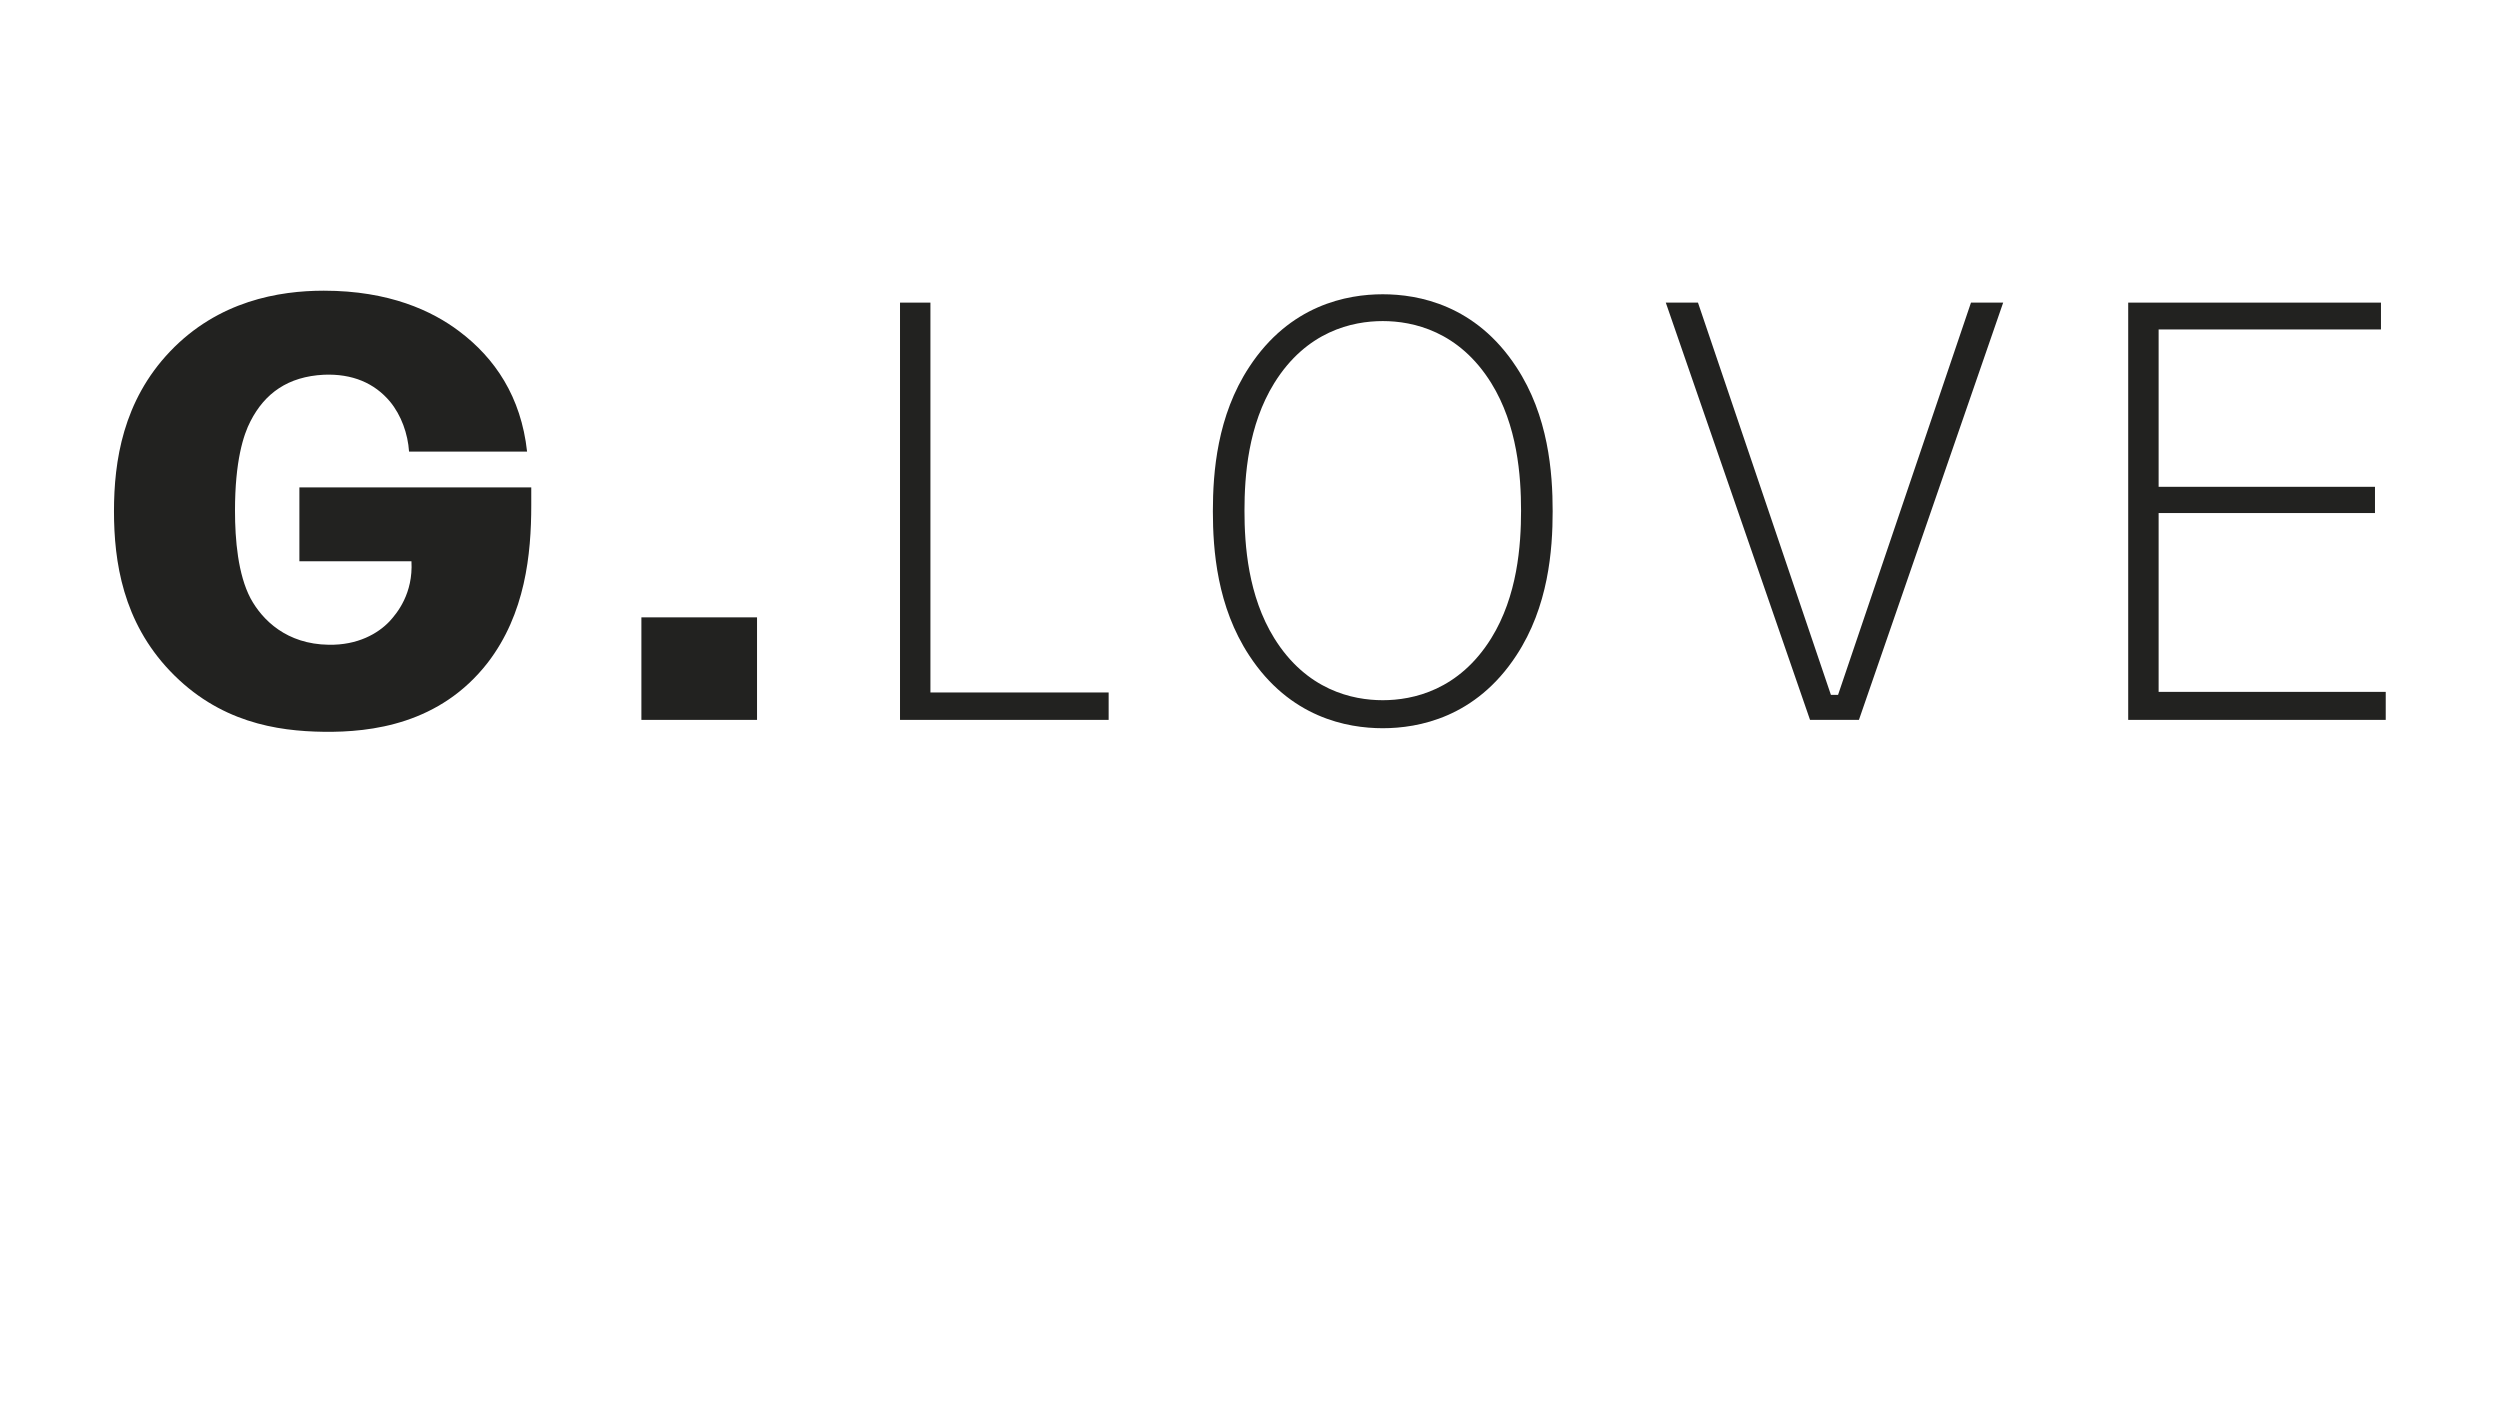 <?xml version="1.0" encoding="UTF-8"?> <!-- Generator: Adobe Illustrator 24.1.3, SVG Export Plug-In . SVG Version: 6.00 Build 0) --> <svg xmlns="http://www.w3.org/2000/svg" xmlns:xlink="http://www.w3.org/1999/xlink" id="Слой_1" x="0px" y="0px" viewBox="0 0 1920 1080" style="enable-background:new 0 0 1920 1080;" xml:space="preserve"> <style type="text/css"> .st0{fill:#222220;} </style> <g> <g> <g> <path class="st0" d="M408.01,374.33v13.73c0,37.54-4.58,83.32-33.42,120.86c-36.62,47.16-89.28,53.56-125.9,53.1 c-36.16-0.46-80.57-7.32-118.11-46.7c-36.16-37.99-43.04-83.77-43.04-122.68c0-38.46,6.88-84.7,43.04-122.69 c37.08-38.91,83.77-46.7,118.11-46.7c50.36,0,83.32,15.57,103.93,31.13c27.47,20.61,47.61,50.36,52.18,92.47h-90.64 c-0.92-13.73-5.96-27.92-14.65-38.45c-11.91-14.19-28.85-21.51-50.82-20.6c-27.46,1.37-45.32,14.19-56.31,35.7 c-5.49,10.53-11.9,30.67-11.9,68.67c0,22.43,2.29,48.99,11.9,67.29c9.16,16.94,27.93,35.26,59.98,35.71 c22.43,0.45,37.99-8.7,46.7-17.86c5.95-6.41,18.31-21.51,16.94-46.24h-86.07v-56.77H408.01z"></path> <path class="st0" d="M581.4,474.13v78.74h-88.81v-78.74H581.4z"></path> <path class="st0" d="M714.57,232.41v299.41h136.87v21.05H691.21V232.41H714.57z"></path> <path class="st0" d="M959.41,281.85c31.14-47.61,75.09-55.85,102.55-55.85c27.47,0,71.42,8.24,102.56,55.85 c24.72,37.54,27.92,81.03,27.92,110.79c0,29.75-3.2,73.25-27.92,110.78c-31.14,47.62-75.09,55.85-102.56,55.85 c-27.46,0-71.41-8.23-102.55-55.85c-24.72-37.53-27.92-81.03-27.92-110.78C931.49,362.88,934.69,319.4,959.41,281.85z M978.64,490.15c24.72,39.82,59.98,47.61,83.32,47.61c23.35,0,58.61-7.78,83.33-47.61c20.15-32.51,22.88-71.42,22.88-97.97 c0-26.55-2.74-65.46-22.88-97.97c-24.72-39.83-59.98-47.62-83.33-47.62c-23.34,0-58.6,7.78-83.32,47.62 c-20.14,32.51-22.88,71.42-22.88,97.97C955.75,418.74,958.5,457.65,978.64,490.15z"></path> <path class="st0" d="M1304.04,232.41l102.09,301.24h5.5l102.09-301.24h24.72l-110.78,320.46h-37.55l-110.78-320.46H1304.04z"></path> <path class="st0" d="M1828.58,232.41v20.61h-170.76v120.85h166.16v20.15h-166.16v137.34h174.42v21.51h-197.78V232.41H1828.58z"></path> </g> </g> </g> </svg> 